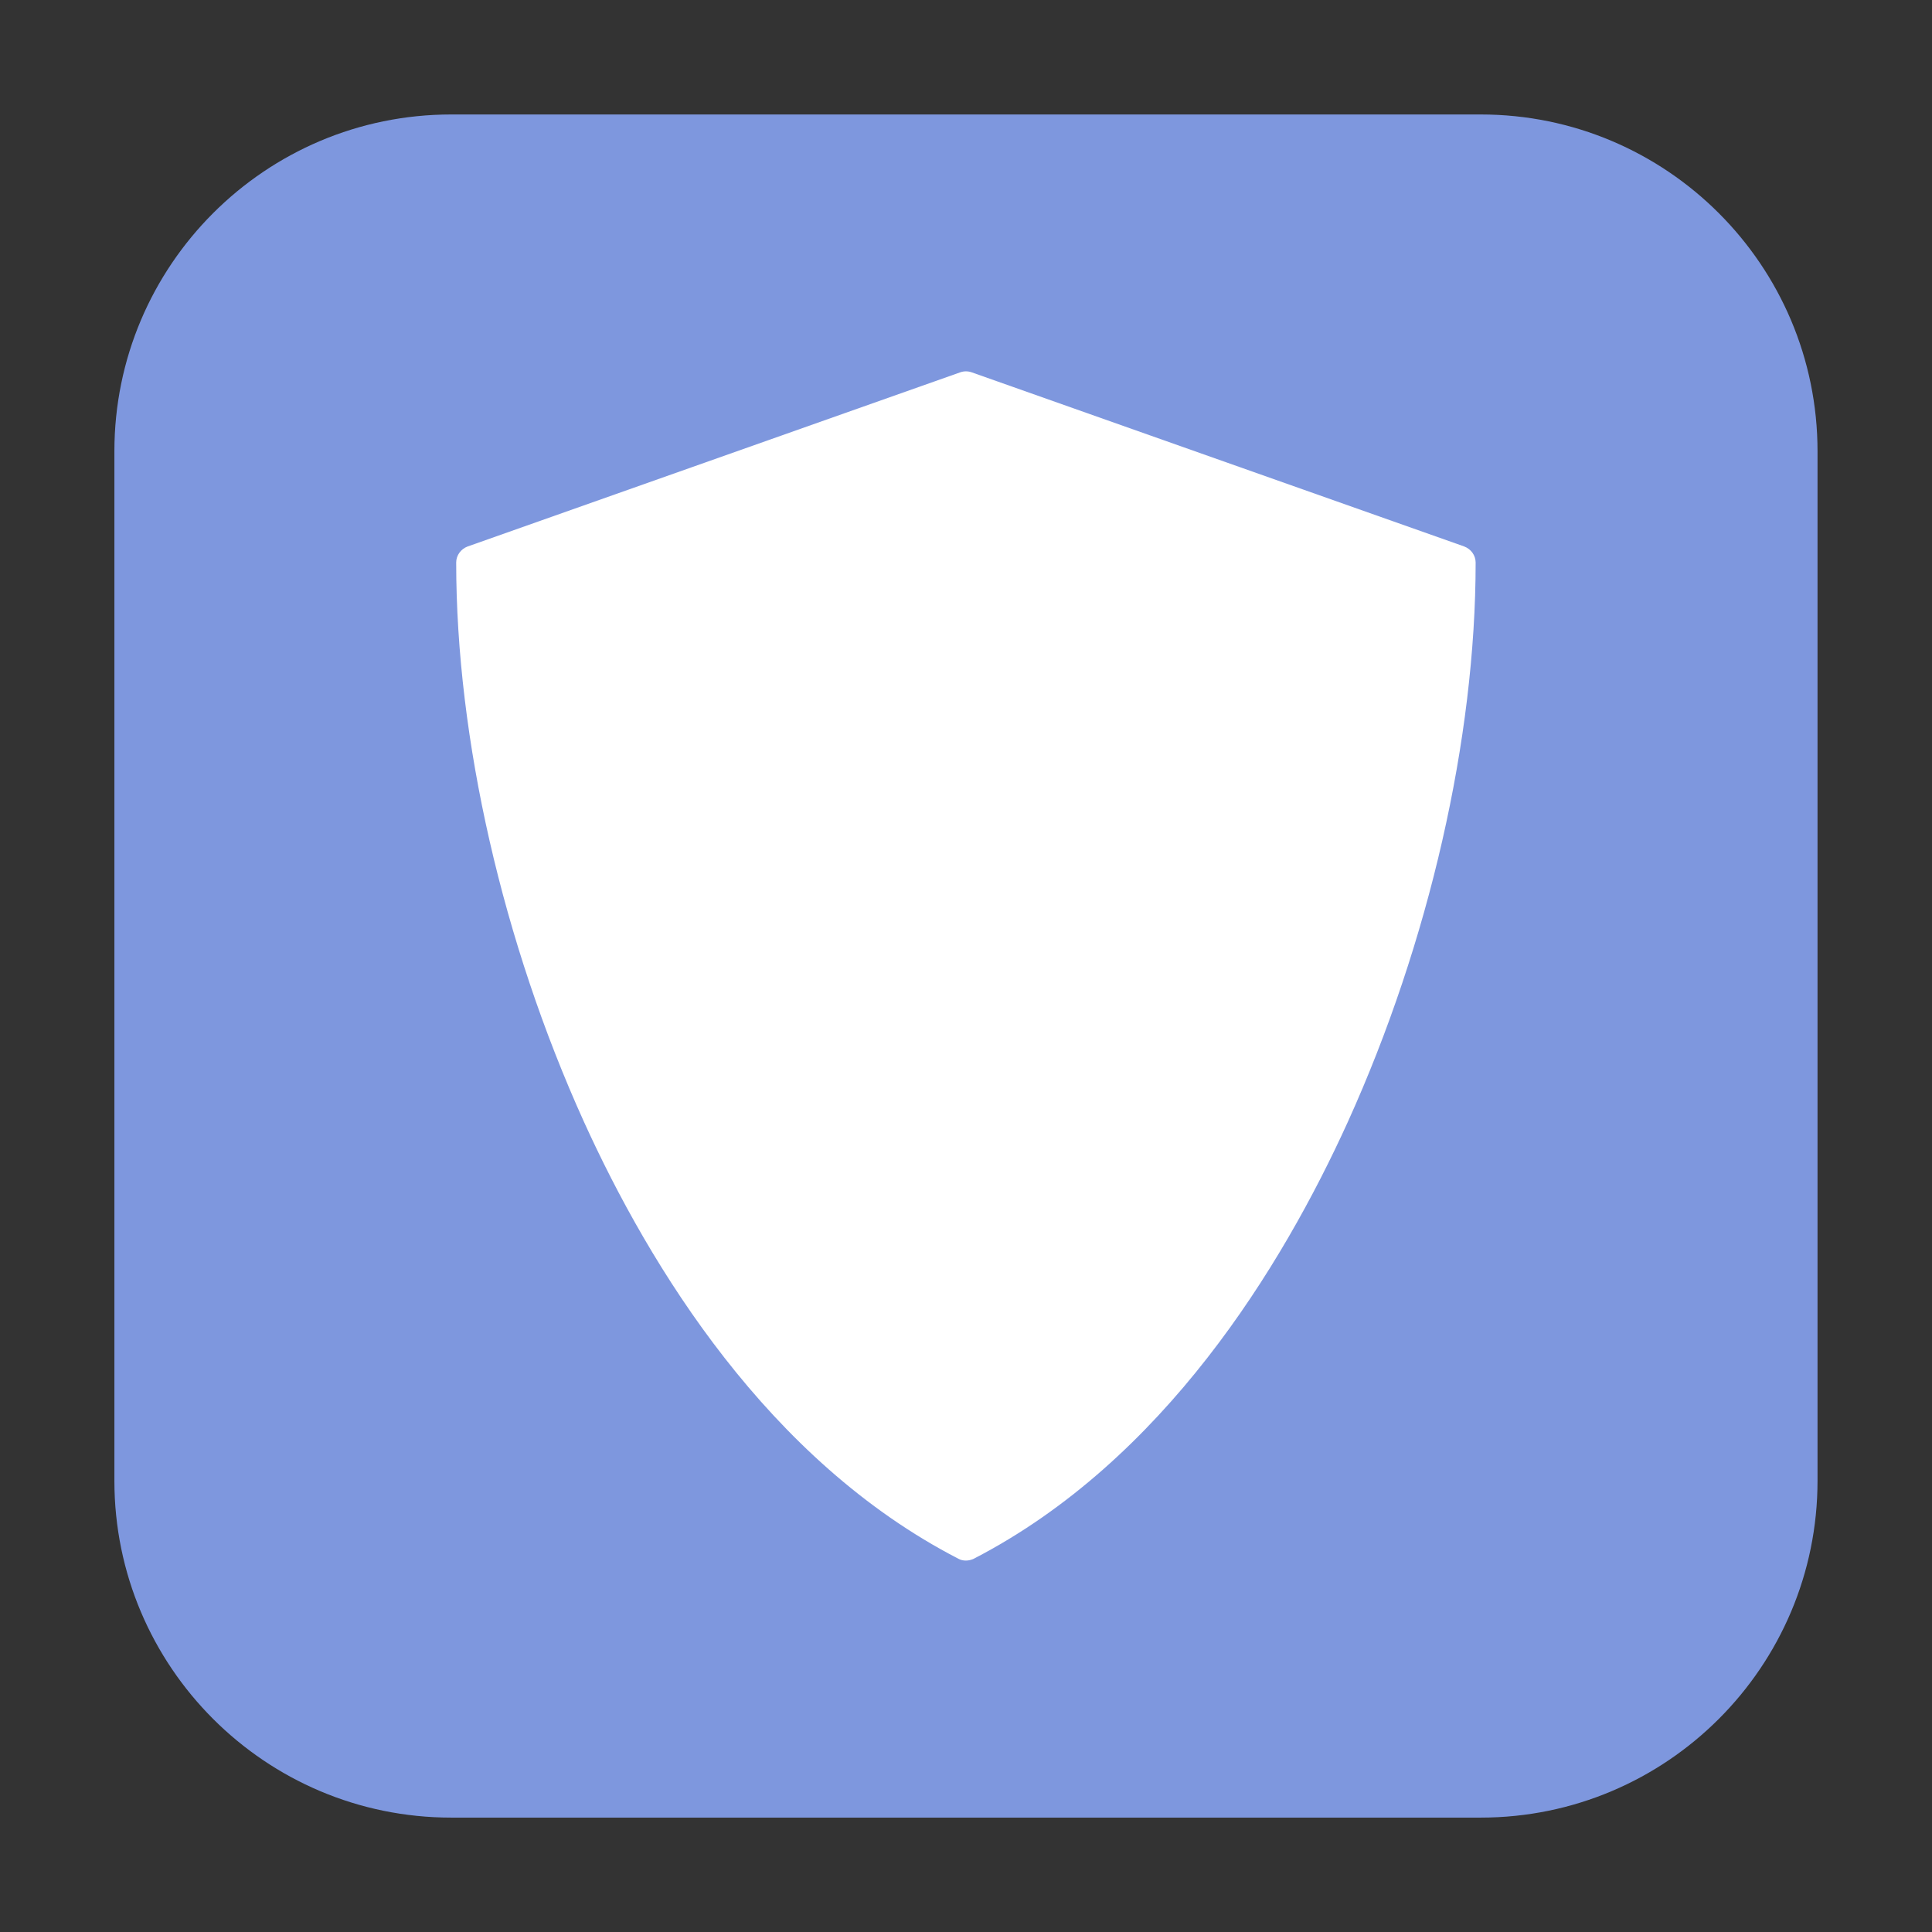 <svg height="24pt" viewBox="0 0 24 24" width="24pt" xmlns="http://www.w3.org/2000/svg"><rect x="0" y="0" width="24" height="24" fill="#333333" stroke="none"/><path d="m5.605 1.422h12.789c2.309 0 4.184 1.875 4.184 4.184v12.789c0 2.309-1.875 4.184-4.184 4.184h-12.789c-2.309 0-4.184-1.875-4.184-4.184v-12.789c0-2.309 1.875-4.184 4.184-4.184zm0 0" fill="#7e97de" fill-rule="evenodd"/><path d="m18.191 6.789-6.121-2.164c-.047-.016-.094-.016-.141 0l-6.121 2.164c-.082.031-.141.109-.141.199 0 2.188.578 4.719 1.586 6.945.82 1.805 2.289 4.211 4.652 5.43.027.016.062.023.094.023s.066-.008.098-.023c2.359-1.219 3.828-3.625 4.648-5.43 1.008-2.227 1.586-4.758 1.586-6.945 0-.09-.059-.168-.141-.199zm0 0" fill="#fff"/></svg>